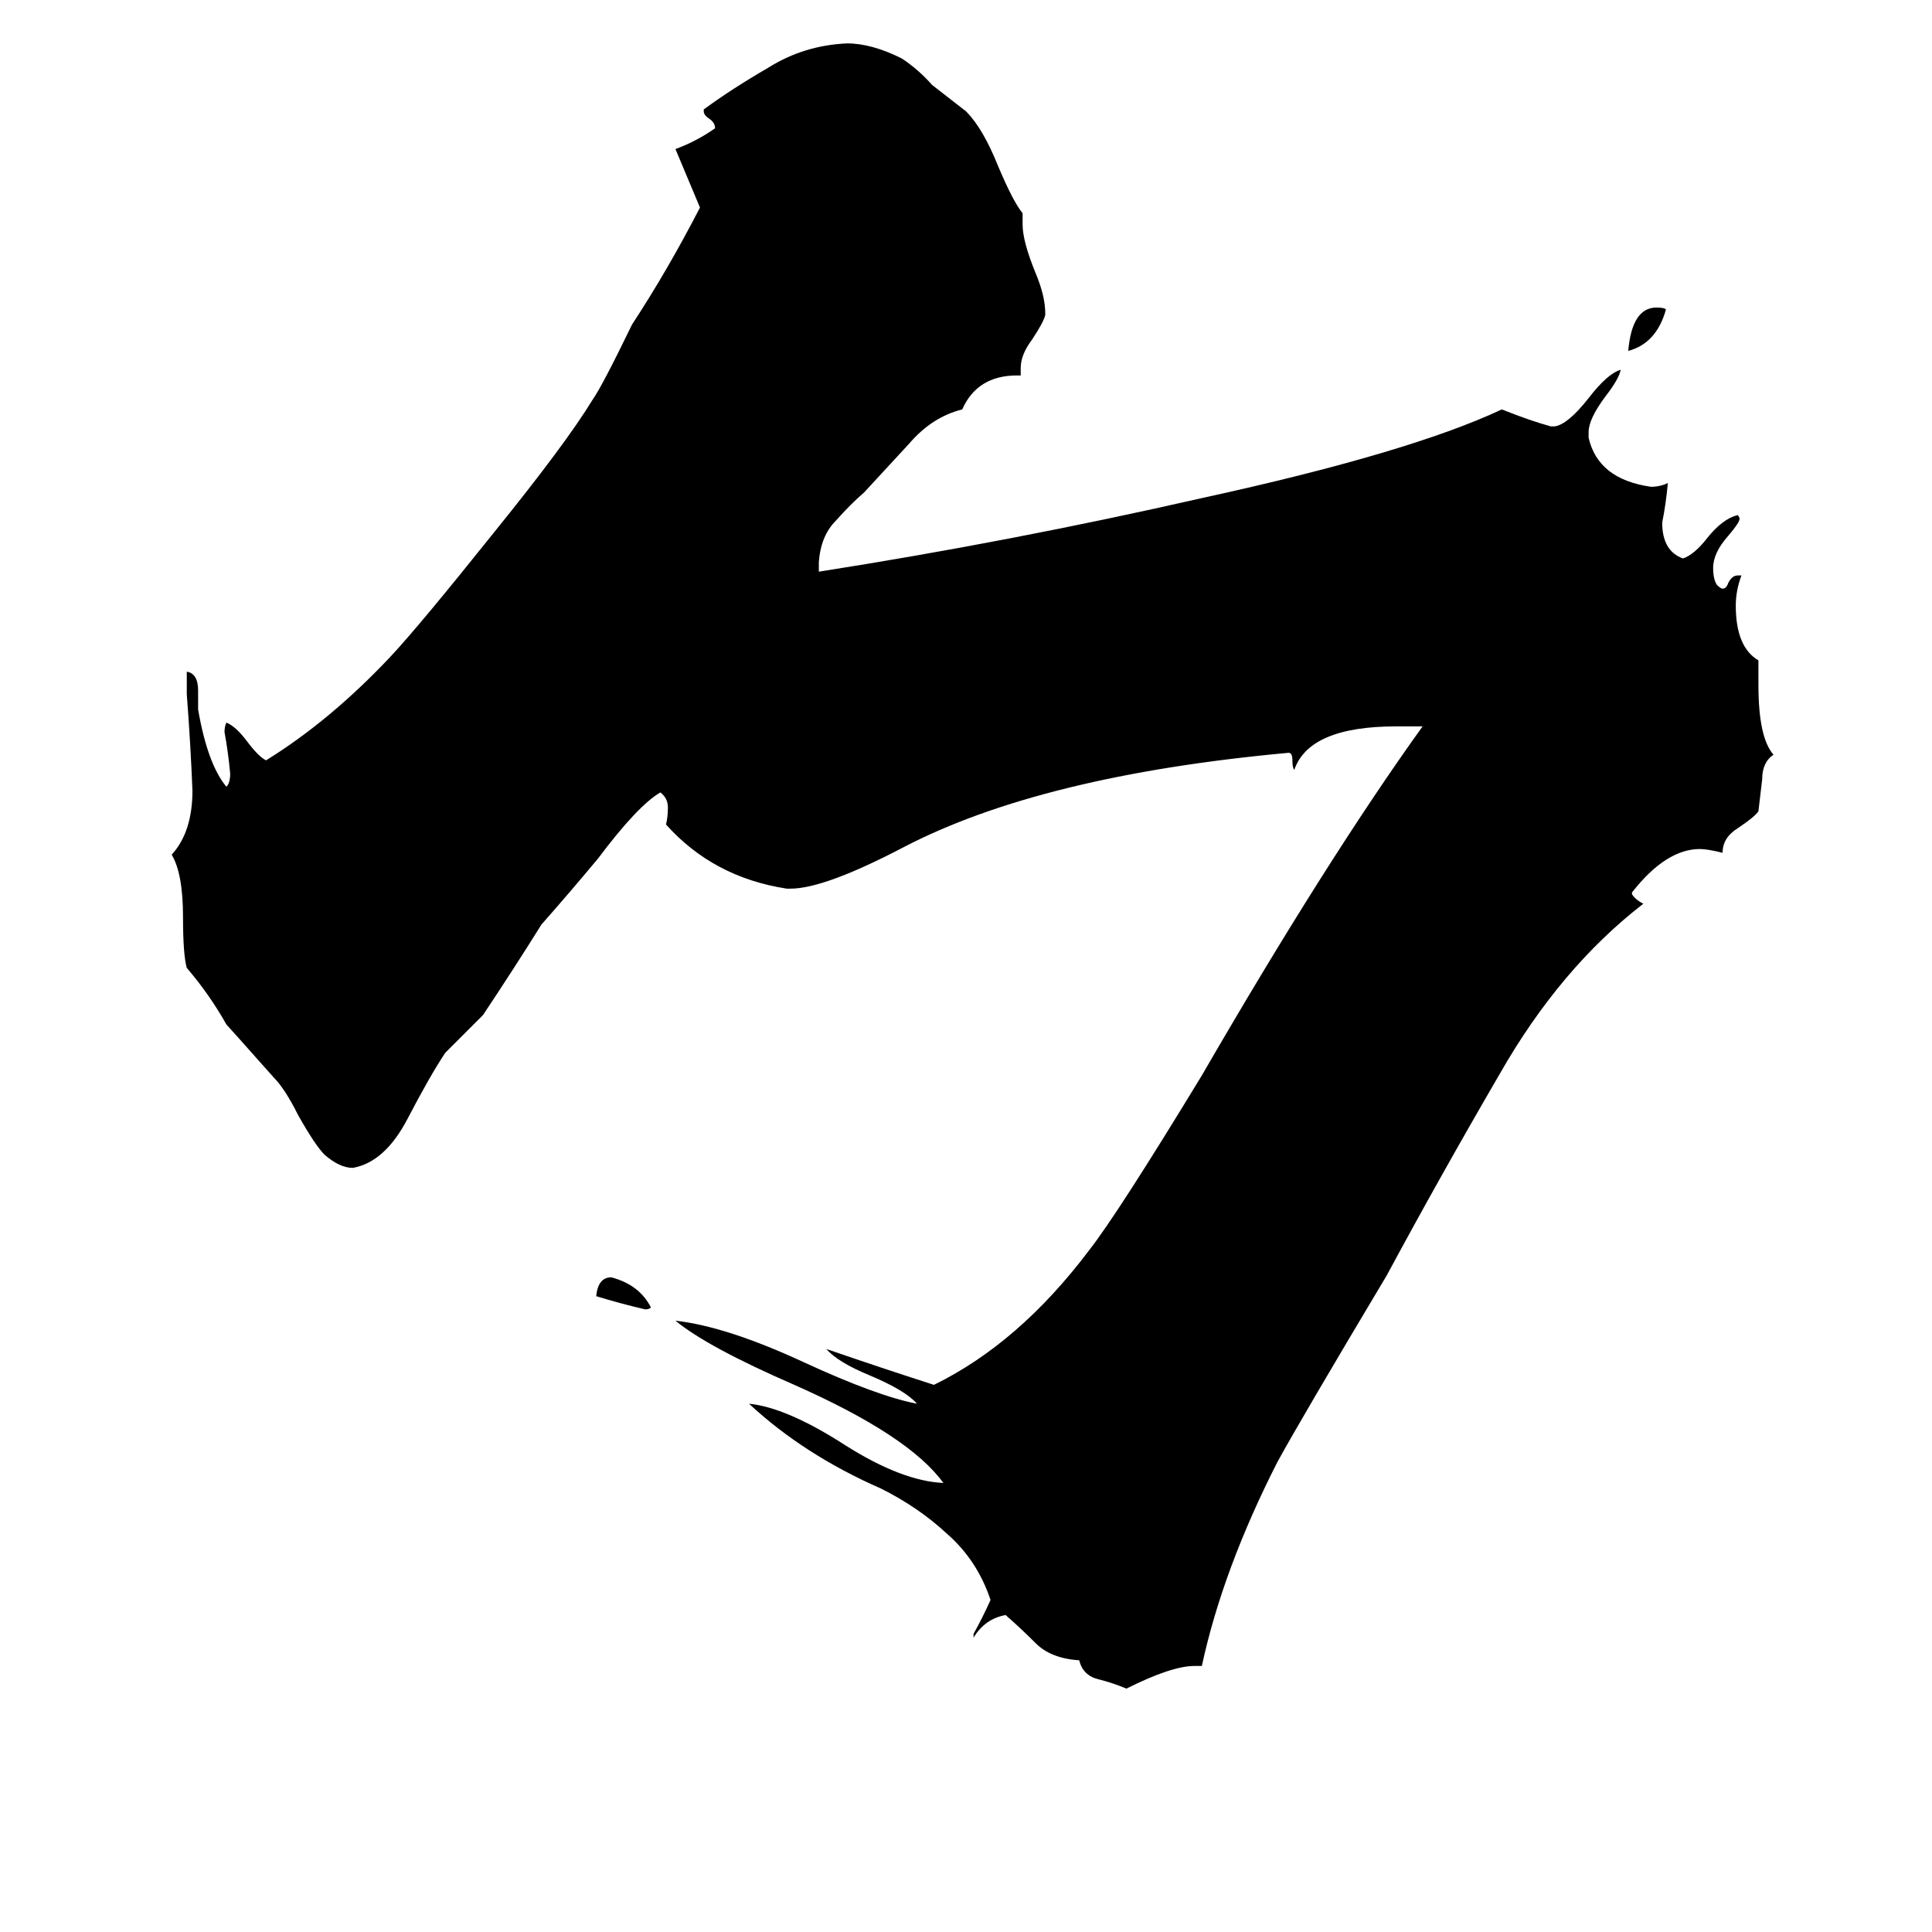 <svg xmlns="http://www.w3.org/2000/svg" viewBox="0 -800 1024 1024">
	<path fill="#000000" d="M637 83H633Q621 83 597 95Q590 92 582 90Q574 88 572 80Q557 79 549 71Q541 63 533 56Q522 58 516 68V66Q521 57 525 48Q518 27 502 13Q487 -1 467 -11Q426 -29 397 -56Q417 -54 448 -34Q478 -15 500 -14Q482 -39 421 -66Q375 -86 358 -100Q385 -97 426 -78Q465 -60 486 -56Q480 -63 461 -71Q444 -78 438 -85Q467 -75 495 -66Q540 -88 577 -137Q592 -156 637 -230Q703 -344 754 -415H740Q694 -415 686 -392Q685 -393 685 -397Q685 -401 683 -401Q552 -389 479 -351Q437 -329 419 -329H417Q378 -335 353 -363Q354 -367 354 -372Q354 -377 350 -380Q338 -373 317 -345Q302 -327 287 -310Q272 -286 256 -262Q246 -252 236 -242Q228 -230 216 -207Q204 -184 187 -181Q180 -181 172 -188Q167 -193 158 -209Q151 -223 145 -229Q121 -256 120 -257Q111 -273 99 -287Q97 -294 97 -314Q97 -337 91 -347Q102 -359 102 -381Q101 -406 99 -432V-444Q105 -443 105 -434V-424Q110 -395 120 -383Q122 -385 122 -390Q121 -401 119 -412Q119 -415 120 -417Q125 -415 131 -407Q137 -399 141 -397Q175 -418 207 -452Q222 -468 262 -518Q300 -565 314 -588Q319 -595 335 -628Q354 -657 371 -690L358 -721Q369 -725 379 -732Q379 -735 376 -737Q373 -739 373 -741V-742Q388 -753 407 -764Q426 -776 449 -777Q462 -777 478 -769Q487 -763 494 -755Q503 -748 512 -741Q521 -732 529 -712Q537 -693 542 -687V-681Q542 -672 549 -655Q554 -643 554 -634V-633Q553 -629 547 -620Q541 -612 541 -605V-601H539Q518 -601 510 -583Q494 -579 482 -565Q470 -552 458 -539Q451 -533 443 -524Q435 -516 434 -502V-497Q536 -513 637 -536Q747 -560 796 -583Q811 -577 822 -574H824Q831 -575 842 -589Q852 -602 859 -604Q858 -599 851 -590Q842 -578 842 -571V-568Q847 -546 875 -542Q880 -542 884 -544Q883 -533 881 -523Q881 -508 892 -504Q898 -506 905 -515Q913 -525 921 -527Q922 -526 922 -525Q922 -523 916 -516Q908 -507 908 -499Q908 -493 910 -490Q912 -488 913 -488Q915 -488 916 -491Q918 -495 921 -495H923Q920 -487 920 -479Q920 -457 932 -450V-437Q932 -409 940 -400Q934 -396 934 -387Q933 -378 932 -370Q930 -367 921 -361Q913 -356 913 -348Q905 -350 901 -350Q883 -350 865 -327V-326Q867 -323 871 -321Q827 -287 795 -231Q763 -176 735 -124Q689 -47 677 -25Q648 32 637 83ZM345 -107Q344 -106 342 -106Q329 -109 316 -113Q317 -123 324 -123Q339 -119 345 -107ZM883 -636Q878 -618 863 -614Q865 -637 878 -637Q882 -637 883 -636Z"/>
</svg>